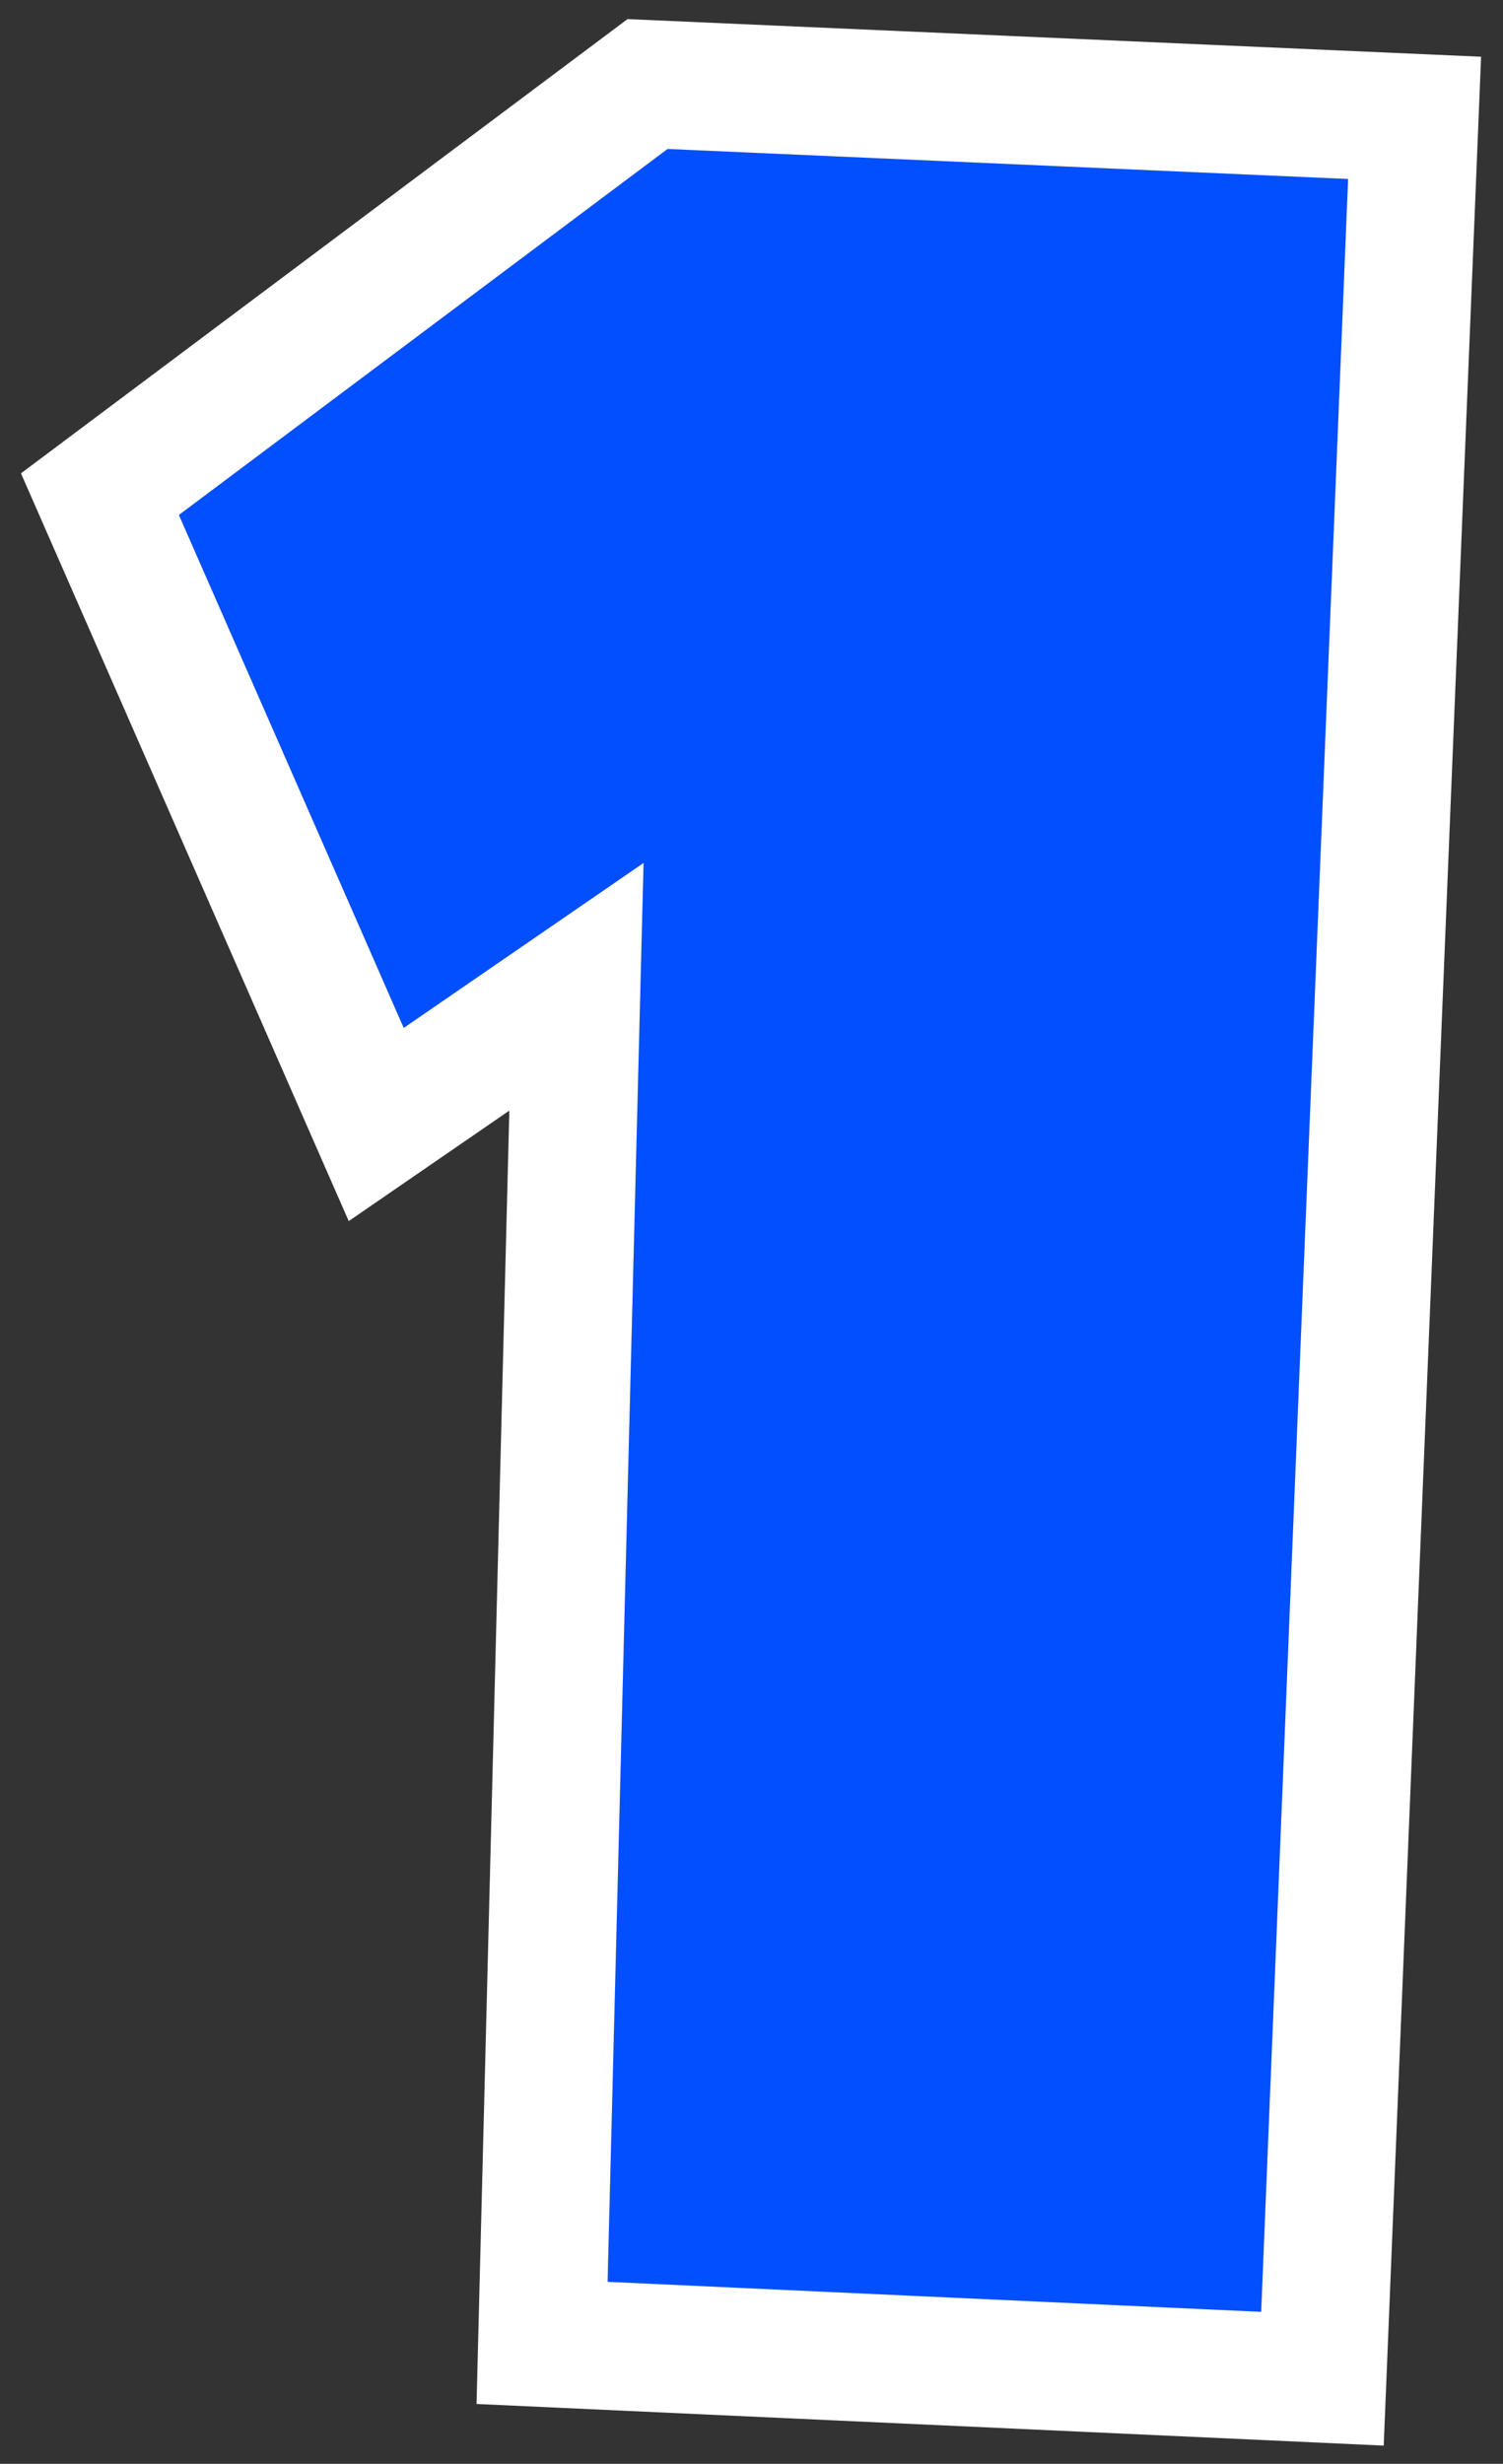 <svg width="47" height="77" viewBox="0 0 47 77" fill="none" xmlns="http://www.w3.org/2000/svg">
<rect x="0" y="0" width="47" height="77" fill="#333333" stroke="none"/>
<path d="M42.156 5.594L39.438 72.25L19 71.312L20.125 26.969L12.625 32.125L5.594 16.094L20.875 4.656L42.156 5.594Z" fill="#014FFF"/>
<path fill-rule="evenodd" clip-rule="evenodd" d="M46.315 1.773L43.27 76.43L14.902 75.129L15.927 34.709L10.905 38.162L0.656 14.793L19.623 0.597L46.315 1.773ZM20.125 26.969L19 71.312L39.438 72.25L42.156 5.594L20.875 4.656L5.594 16.094L12.625 32.125L20.125 26.969Z" fill="white"/>
</svg>

